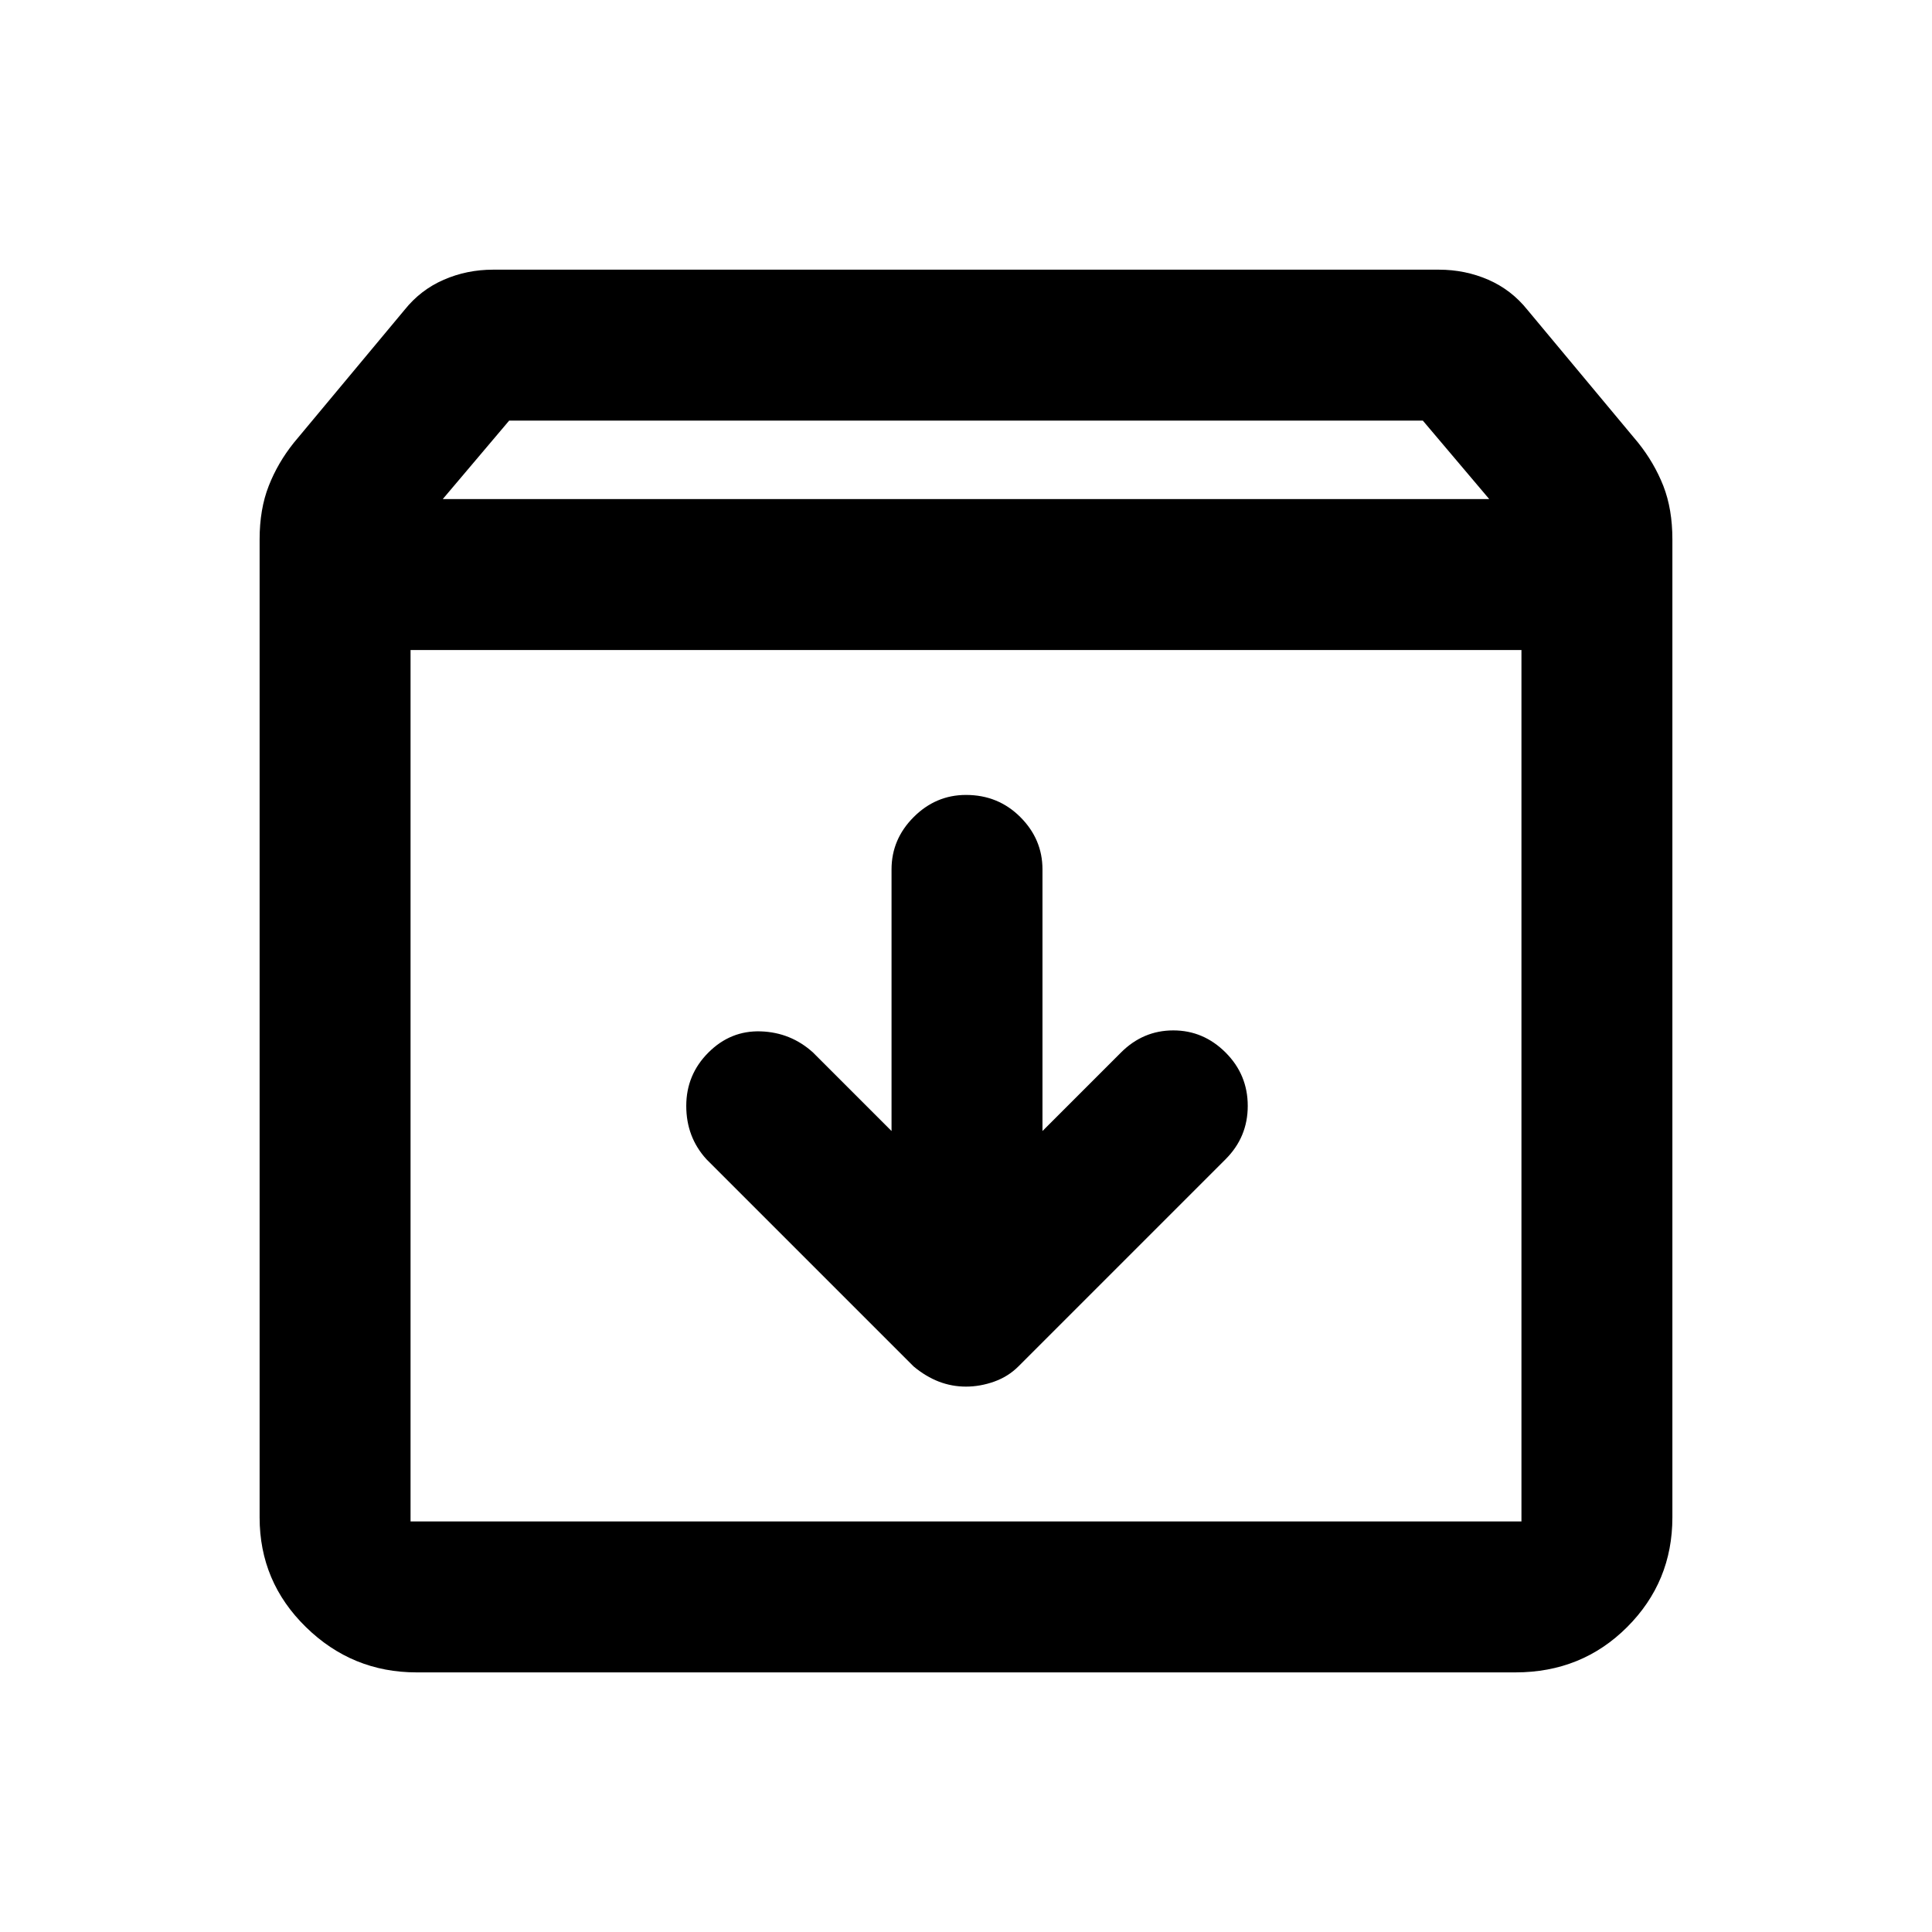 <svg xmlns="http://www.w3.org/2000/svg" height="24" width="24"><path d="M5.175 20.775Q4.375 20.775 3.8 20.212Q3.225 19.65 3.225 18.85V6.7Q3.225 6.325 3.338 6.037Q3.45 5.75 3.65 5.5L5.025 3.85Q5.225 3.6 5.513 3.475Q5.8 3.35 6.125 3.35H17.875Q18.2 3.35 18.488 3.475Q18.775 3.6 18.975 3.85L20.35 5.5Q20.55 5.75 20.663 6.037Q20.775 6.325 20.775 6.7V18.85Q20.775 19.65 20.213 20.212Q19.65 20.775 18.825 20.775ZM5.5 6.2H18.5L17.675 5.225H6.325ZM5.1 18.9H18.9Q18.9 18.9 18.9 18.9Q18.9 18.9 18.9 18.9V8.075H5.1V18.9Q5.1 18.9 5.1 18.9Q5.1 18.9 5.1 18.9ZM12 17.225Q12.175 17.225 12.35 17.163Q12.525 17.1 12.65 16.975L15.225 14.4Q15.5 14.125 15.5 13.738Q15.5 13.35 15.225 13.075Q14.95 12.8 14.575 12.8Q14.2 12.8 13.925 13.075L12.95 14.05V10.8Q12.95 10.425 12.675 10.15Q12.4 9.875 12 9.875Q11.625 9.875 11.35 10.15Q11.075 10.425 11.075 10.8V14.05L10.1 13.075Q9.825 12.825 9.45 12.812Q9.075 12.8 8.8 13.075Q8.525 13.35 8.525 13.738Q8.525 14.125 8.775 14.4L11.35 16.975Q11.5 17.1 11.663 17.163Q11.825 17.225 12 17.225ZM5.1 18.9Q5.1 18.9 5.1 18.9Q5.1 18.9 5.1 18.9V8.075V18.9Q5.1 18.9 5.1 18.9Q5.1 18.9 5.1 18.9Z"/></svg>